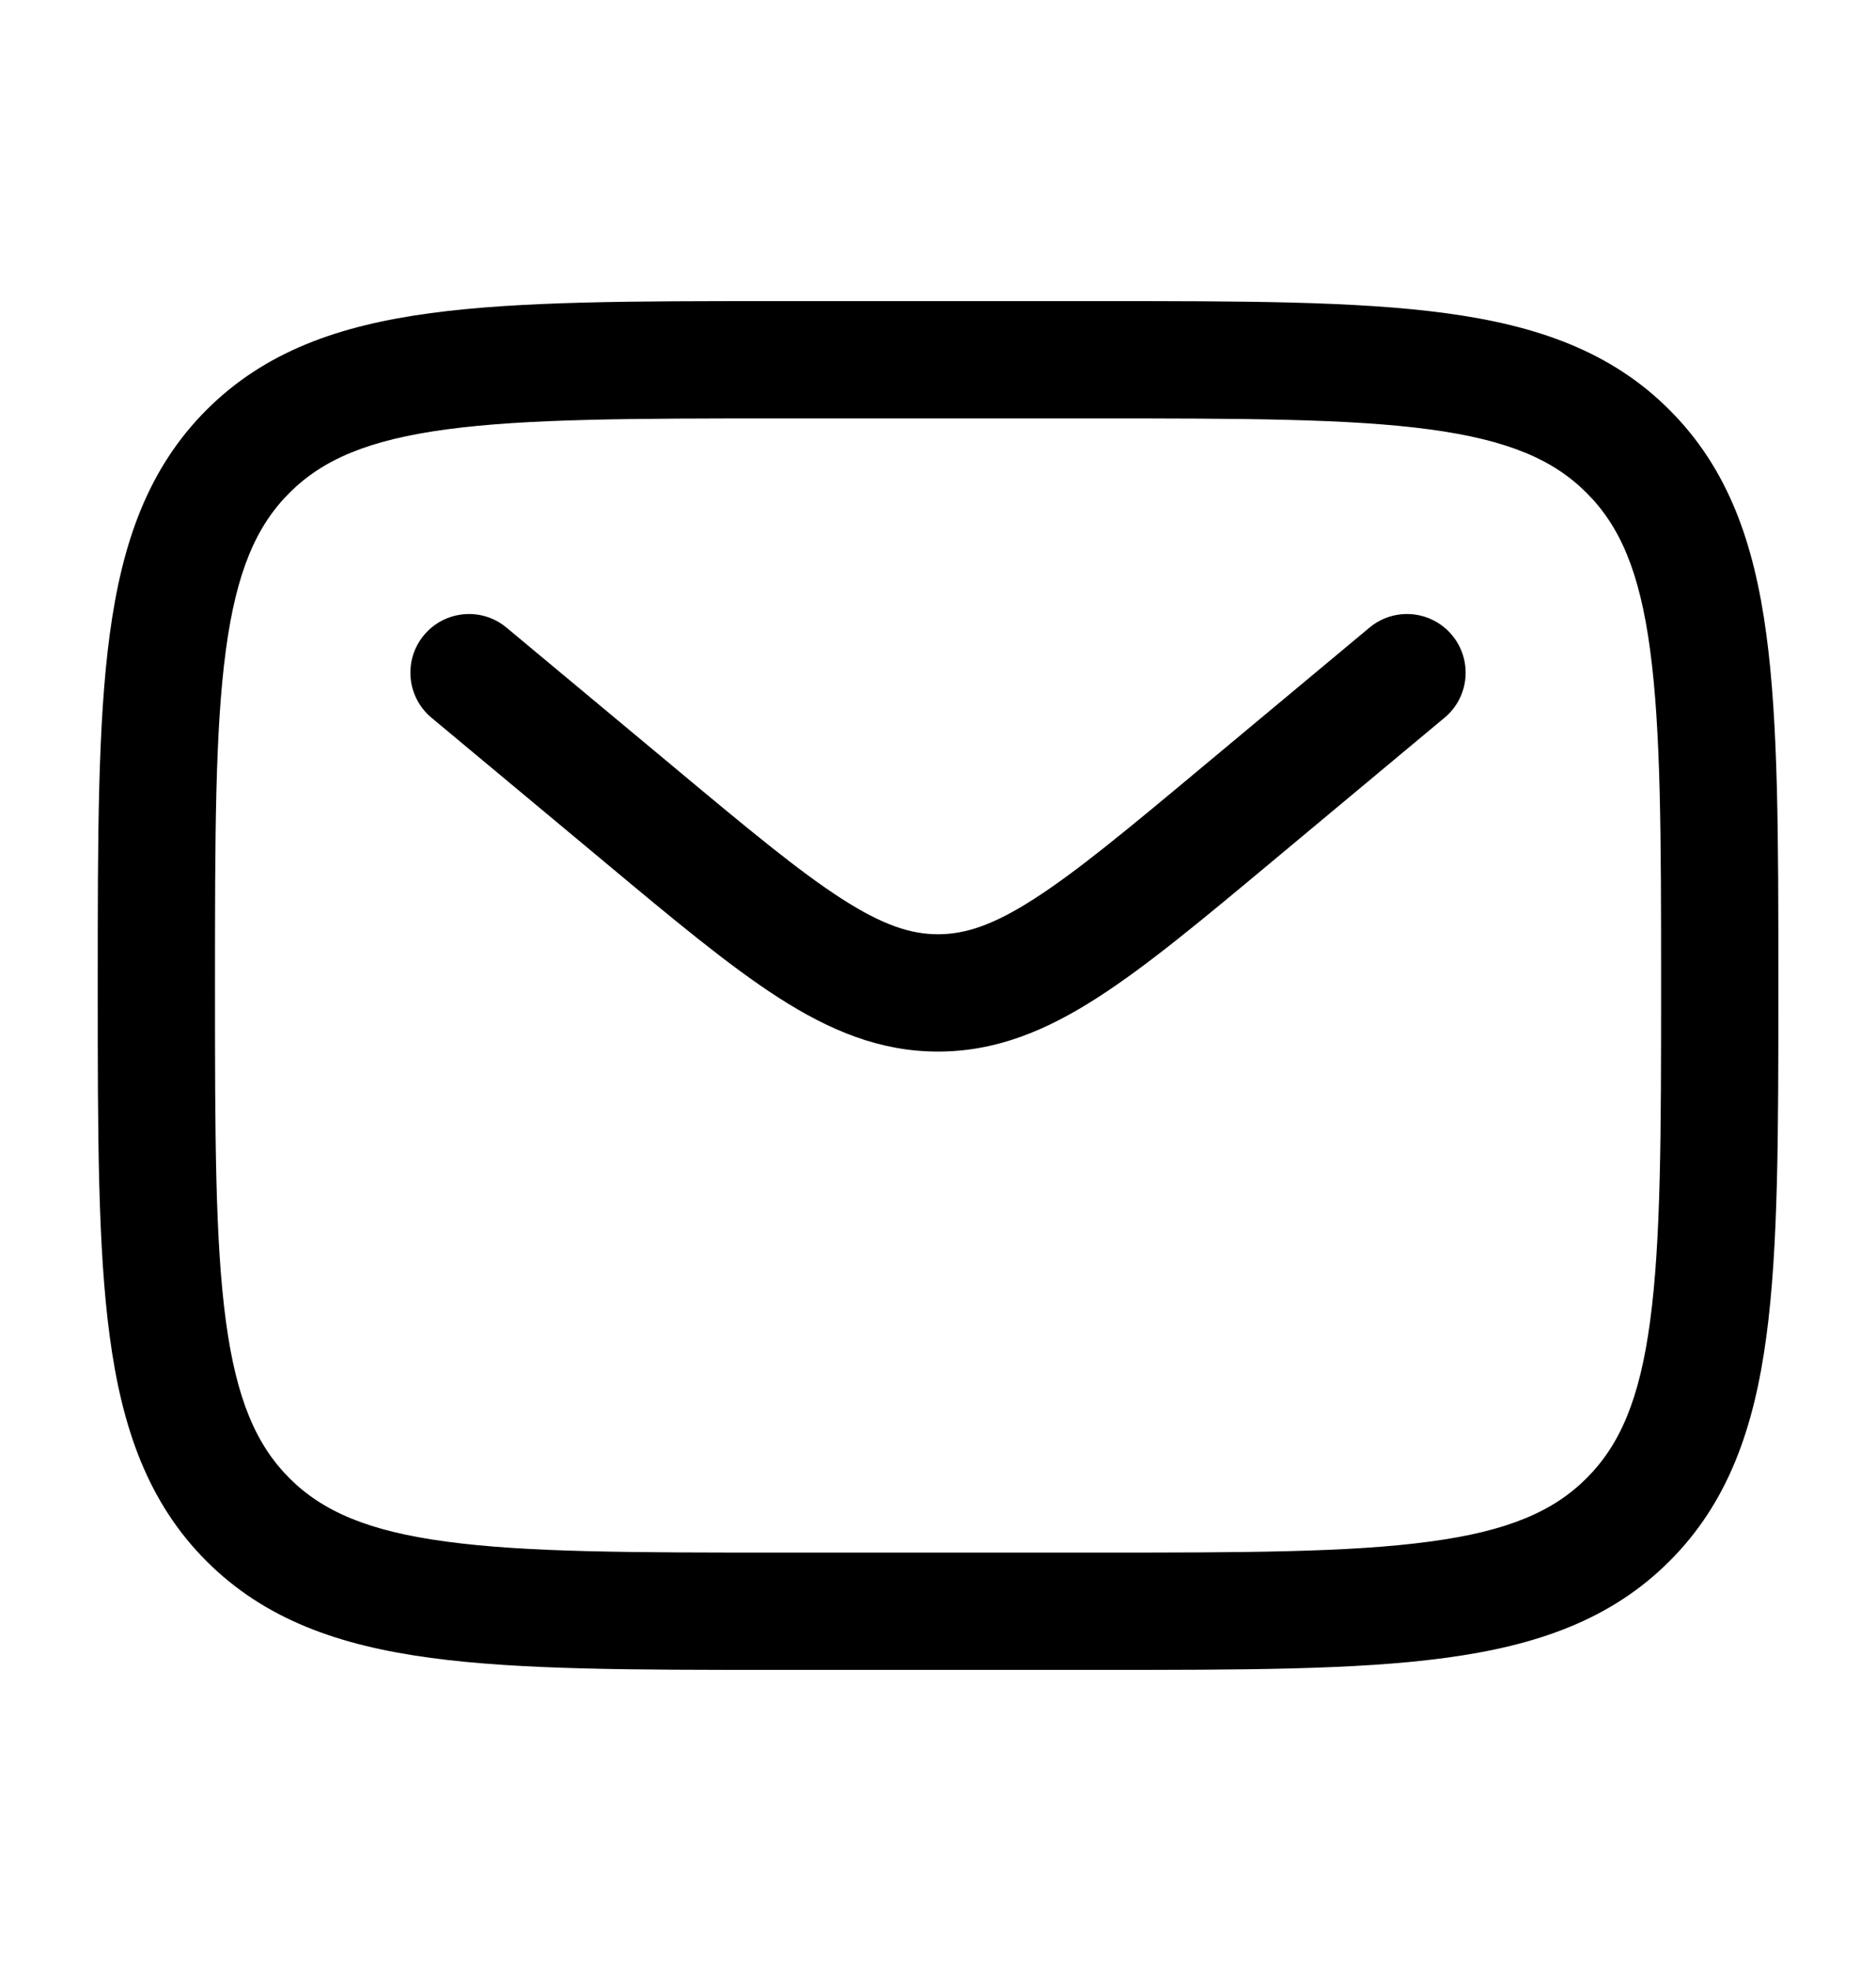 <svg width="20" height="21" viewBox="0 0 20 21" fill="none" xmlns="http://www.w3.org/2000/svg">
<g id="Outline / Messages, Conversation  /  Letter">
<path id="Vector" fill-rule="evenodd" clip-rule="evenodd" d="M8.287 3.208H11.714C13.245 3.208 14.459 3.208 15.408 3.336C16.385 3.467 17.176 3.744 17.799 4.368C18.423 4.992 18.7 5.782 18.831 6.759C18.959 7.709 18.959 8.922 18.959 10.453V10.547C18.959 12.079 18.959 13.292 18.831 14.241C18.7 15.218 18.423 16.009 17.799 16.633C17.176 17.256 16.385 17.533 15.408 17.664C14.459 17.792 13.245 17.792 11.714 17.792H8.287C6.755 17.792 5.542 17.792 4.593 17.664C3.616 17.533 2.825 17.256 2.201 16.633C1.578 16.009 1.301 15.218 1.17 14.241C1.042 13.292 1.042 12.079 1.042 10.547V10.453C1.042 8.922 1.042 7.709 1.17 6.759C1.301 5.782 1.578 4.992 2.201 4.368C2.825 3.744 3.616 3.467 4.593 3.336C5.542 3.208 6.755 3.208 8.287 3.208ZM4.759 4.575C3.921 4.688 3.438 4.899 3.085 5.252C2.733 5.604 2.521 6.087 2.408 6.926C2.293 7.782 2.292 8.911 2.292 10.5C2.292 12.089 2.293 13.218 2.408 14.075C2.521 14.913 2.733 15.396 3.085 15.749C3.438 16.101 3.921 16.313 4.759 16.425C5.616 16.541 6.745 16.542 8.334 16.542H11.667C13.256 16.542 14.385 16.541 15.241 16.425C16.08 16.313 16.563 16.101 16.915 15.749C17.268 15.396 17.48 14.913 17.592 14.075C17.707 13.218 17.709 12.089 17.709 10.5C17.709 8.911 17.707 7.782 17.592 6.926C17.48 6.087 17.268 5.604 16.915 5.252C16.563 4.899 16.08 4.688 15.241 4.575C14.385 4.46 13.256 4.458 11.667 4.458H8.334C6.745 4.458 5.616 4.46 4.759 4.575ZM4.52 6.767C4.741 6.502 5.135 6.466 5.4 6.687L7.2 8.186C7.977 8.834 8.517 9.282 8.972 9.575C9.414 9.859 9.713 9.954 10 9.954C10.288 9.954 10.587 9.859 11.028 9.575C11.484 9.282 12.024 8.834 12.801 8.186L14.6 6.687C14.865 6.466 15.259 6.502 15.48 6.767C15.701 7.032 15.666 7.426 15.4 7.647L13.57 9.172C12.831 9.788 12.233 10.287 11.704 10.627C11.154 10.981 10.618 11.204 10 11.204C9.383 11.204 8.847 10.981 8.296 10.627C7.768 10.287 7.169 9.788 6.431 9.172L4.6 7.647C4.335 7.426 4.299 7.032 4.52 6.767Z" fill="black"/>
</g>
</svg>

